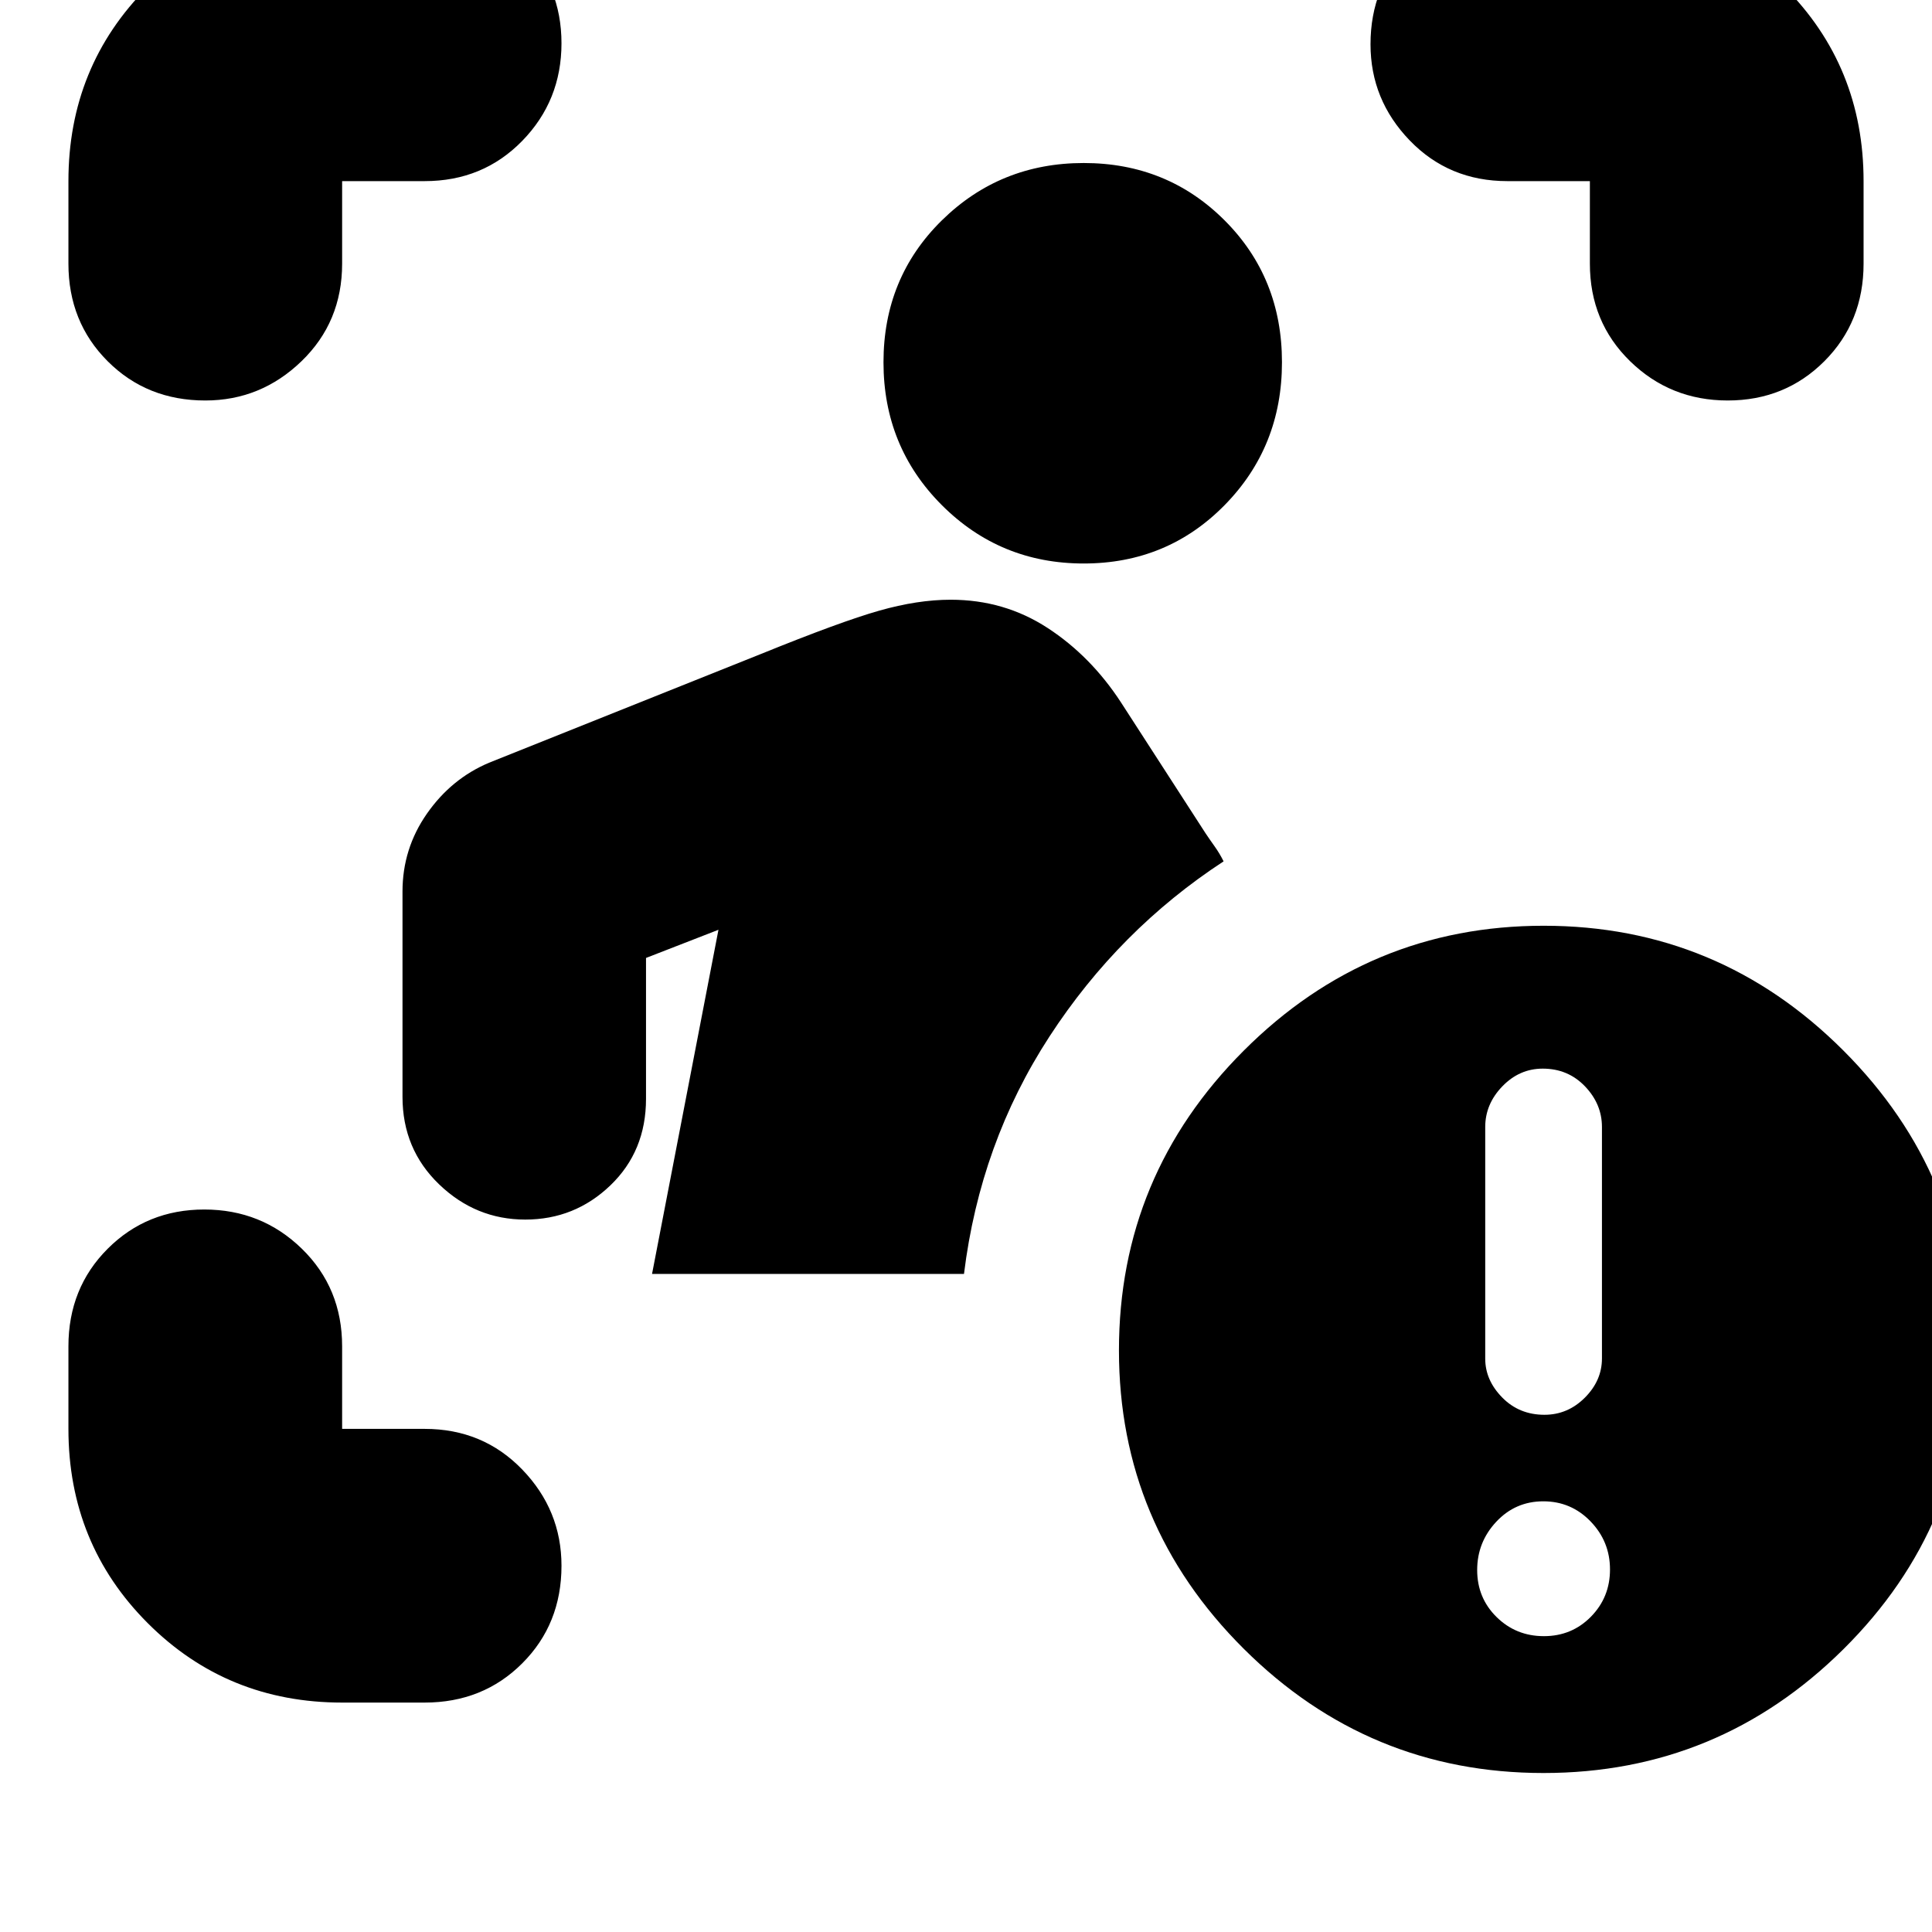 <svg xmlns="http://www.w3.org/2000/svg" height="24" viewBox="0 -960 960 960" width="24"><path d="M170-114q-57.12 0-96.56-39.44Q34-192.88 34-250v-41q0-29 19.5-48.5t48-19.5q28.5 0 48.5 19.5t20 48.5v41h41q29 0 48.5 20.2T279-182q0 29-19.5 48.5T211-114h-41Zm154-213 33-171-36 14v70q0 26-17.7 43T261-354q-24.6 0-42.8-17.5Q200-389 200-415v-102q0-21.33 12.15-38.72Q224.29-573.11 243-581l135-54q39.73-16.13 58.86-21.56 19.13-5.44 35.51-5.44 26.63 0 48.13 14 21.5 14 36.5 37l42 65q2 3 4.5 6.5t4.5 7.5q-52 34-86.5 87T479-327H324Zm214.5-353q-41.5 0-70.5-29t-29-71q0-42 29-70.5t70.5-28.5q41.5 0 70 28.5T637-780q0 42-28.5 71t-70 29ZM34-829v-41q0-57.13 39.44-96.56Q112.88-1006 170-1006h41q29 0 48.5 19.5t19.5 48q0 28.5-19.5 48.5T211-870h-41v41q0 29-20.2 48.5T102-761q-29 0-48.5-19.5T34-829Zm756 0v-41h-41q-29 0-48.5-20.2T681-938q0-29 19.5-48.5T749-1006h41q57.13 0 96.56 39.44Q926-927.13 926-870v41q0 29-19.5 48.5t-48 19.5q-28.5 0-48.5-19.5T790-829ZM766.96-79Q680-79 618-140.74 556-202.47 556-289q0-86.95 62.04-148.97 62.04-62.03 149-62.03Q854-500 916-437.96q62 62.04 62 149 0 86.96-62.04 148.46-62.04 61.5-149 61.5Zm.47-178q11.57 0 20.07-8.5T796-285v-115q0-11.4-8.43-20.2-8.43-8.8-21-8.8-11.57 0-20.07 8.8T738-400v115.12q0 10.68 8.43 19.28 8.43 8.6 21 8.6Zm-.29 110q13.86 0 23.36-9.64 9.5-9.65 9.5-23.5 0-13.86-9.64-23.86-9.65-10-23.5-10-13.86 0-23.36 10.14-9.5 10.15-9.5 24 0 13.86 9.64 23.36 9.65 9.5 23.5 9.5Z"/></svg>